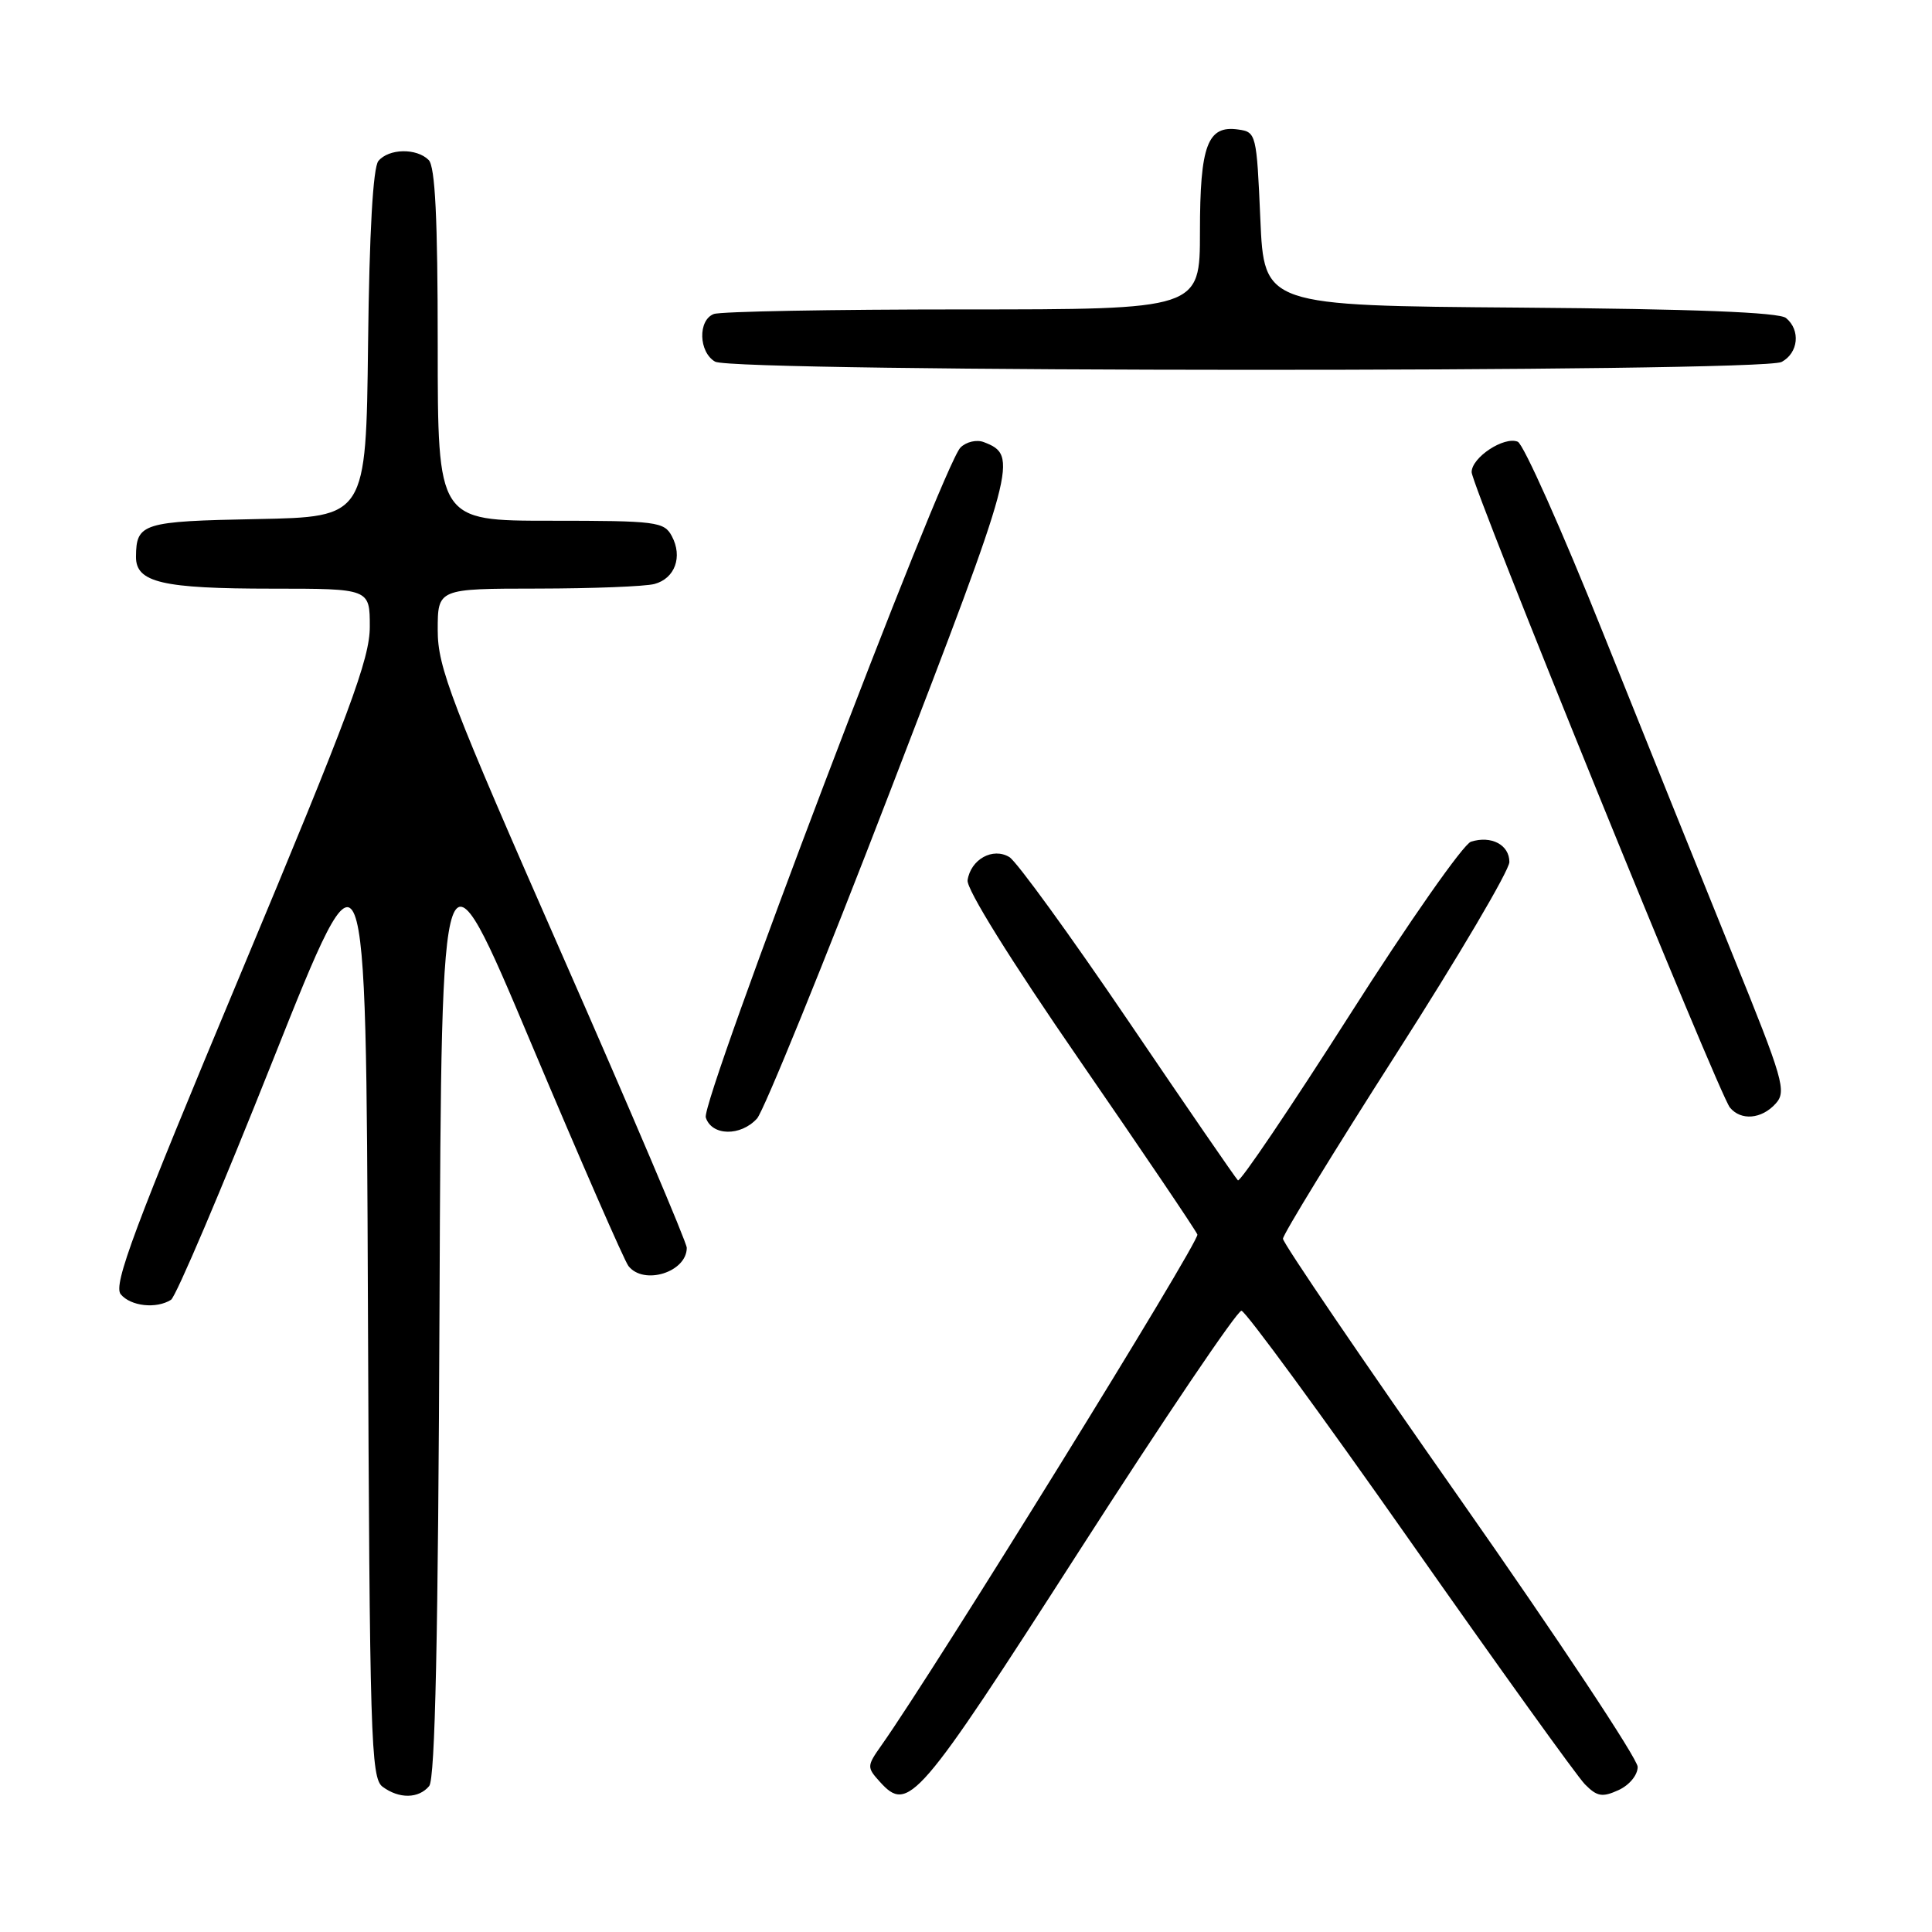<?xml version="1.0" encoding="UTF-8" standalone="no"?>
<!DOCTYPE svg PUBLIC "-//W3C//DTD SVG 1.1//EN" "http://www.w3.org/Graphics/SVG/1.1/DTD/svg11.dtd" >
<svg xmlns="http://www.w3.org/2000/svg" xmlns:xlink="http://www.w3.org/1999/xlink" version="1.1" viewBox="0 0 256 256">
 <g >
 <path fill="currentColor"
d=" M 56.87 236.66 C 57.66 235.71 58.06 216.92 58.24 172.68 C 58.50 110.04 58.50 110.04 70.39 138.27 C 76.94 153.80 82.73 167.06 83.27 167.75 C 85.30 170.35 91.00 168.57 91.00 165.34 C 91.00 164.65 83.58 147.19 74.50 126.55 C 59.71 92.90 58.00 88.44 58.00 83.50 C 58.00 78.00 58.00 78.00 71.25 77.99 C 78.54 77.98 85.50 77.71 86.72 77.38 C 89.44 76.65 90.48 73.77 89.02 71.04 C 88.00 69.13 87.00 69.00 72.96 69.00 C 58.00 69.00 58.00 69.00 58.00 45.70 C 58.00 28.91 57.66 22.06 56.80 21.20 C 55.20 19.60 51.52 19.67 50.14 21.33 C 49.43 22.19 48.94 30.72 48.77 45.58 C 48.50 68.50 48.50 68.50 34.04 68.78 C 18.88 69.07 18.05 69.33 18.02 73.77 C 17.99 77.18 21.49 78.00 36.07 78.00 C 49.00 78.00 49.00 78.00 49.00 83.04 C 49.00 87.30 46.36 94.40 31.88 129.04 C 17.71 162.91 14.97 170.26 16.00 171.50 C 17.32 173.09 20.72 173.46 22.66 172.23 C 23.31 171.82 29.38 157.54 36.16 140.49 C 48.50 109.50 48.50 109.50 48.75 172.50 C 48.98 230.32 49.14 235.60 50.69 236.75 C 52.89 238.38 55.47 238.34 56.87 236.66 Z  M 142.98 205.54 C 154.27 187.96 163.95 173.63 164.50 173.68 C 165.05 173.74 175.09 187.44 186.81 204.14 C 198.53 220.84 208.97 235.37 210.01 236.43 C 211.62 238.06 212.31 238.18 214.46 237.20 C 215.90 236.54 217.00 235.21 217.00 234.12 C 217.00 233.06 206.42 217.11 193.50 198.68 C 180.57 180.25 170.00 164.71 170.00 164.14 C 170.00 163.58 176.75 152.56 185.00 139.66 C 193.25 126.77 200.00 115.32 200.00 114.22 C 200.00 111.94 197.60 110.68 194.91 111.53 C 193.91 111.85 186.67 122.18 178.83 134.50 C 170.98 146.81 164.32 156.67 164.03 156.40 C 163.74 156.13 157.20 146.63 149.50 135.27 C 141.80 123.92 134.71 114.15 133.75 113.57 C 131.56 112.24 128.63 113.86 128.21 116.63 C 128.03 117.79 133.89 127.21 143.08 140.53 C 151.41 152.61 158.42 162.98 158.66 163.58 C 159.00 164.45 123.84 221.30 116.77 231.30 C 114.86 234.01 114.85 234.18 116.59 236.10 C 120.36 240.27 121.59 238.84 142.98 205.54 Z  M 100.31 148.21 C 101.20 147.22 109.17 127.65 118.00 104.71 C 134.69 61.39 134.97 60.35 130.35 58.58 C 129.41 58.22 128.03 58.54 127.27 59.30 C 124.88 61.69 92.85 145.95 93.52 148.07 C 94.30 150.53 98.14 150.60 100.31 148.21 Z  M 235.28 146.24 C 236.76 144.61 236.33 143.12 229.58 126.49 C 225.57 116.59 217.83 97.39 212.39 83.81 C 206.95 70.22 201.87 58.85 201.11 58.53 C 199.30 57.78 195.00 60.61 195.00 62.56 C 195.00 64.39 227.75 144.97 229.22 146.75 C 230.68 148.53 233.42 148.30 235.28 146.24 Z  M 236.07 47.96 C 238.30 46.77 238.61 43.75 236.66 42.14 C 235.76 41.38 224.41 40.94 201.41 40.76 C 167.50 40.50 167.50 40.50 167.00 29.00 C 166.51 17.73 166.45 17.49 164.06 17.16 C 160.00 16.58 159.00 19.25 159.00 30.69 C 159.00 41.00 159.00 41.00 127.58 41.00 C 110.30 41.00 95.45 41.27 94.58 41.61 C 92.46 42.42 92.57 46.65 94.75 47.92 C 97.19 49.34 233.42 49.38 236.07 47.96 Z "/>
</g>
</svg>